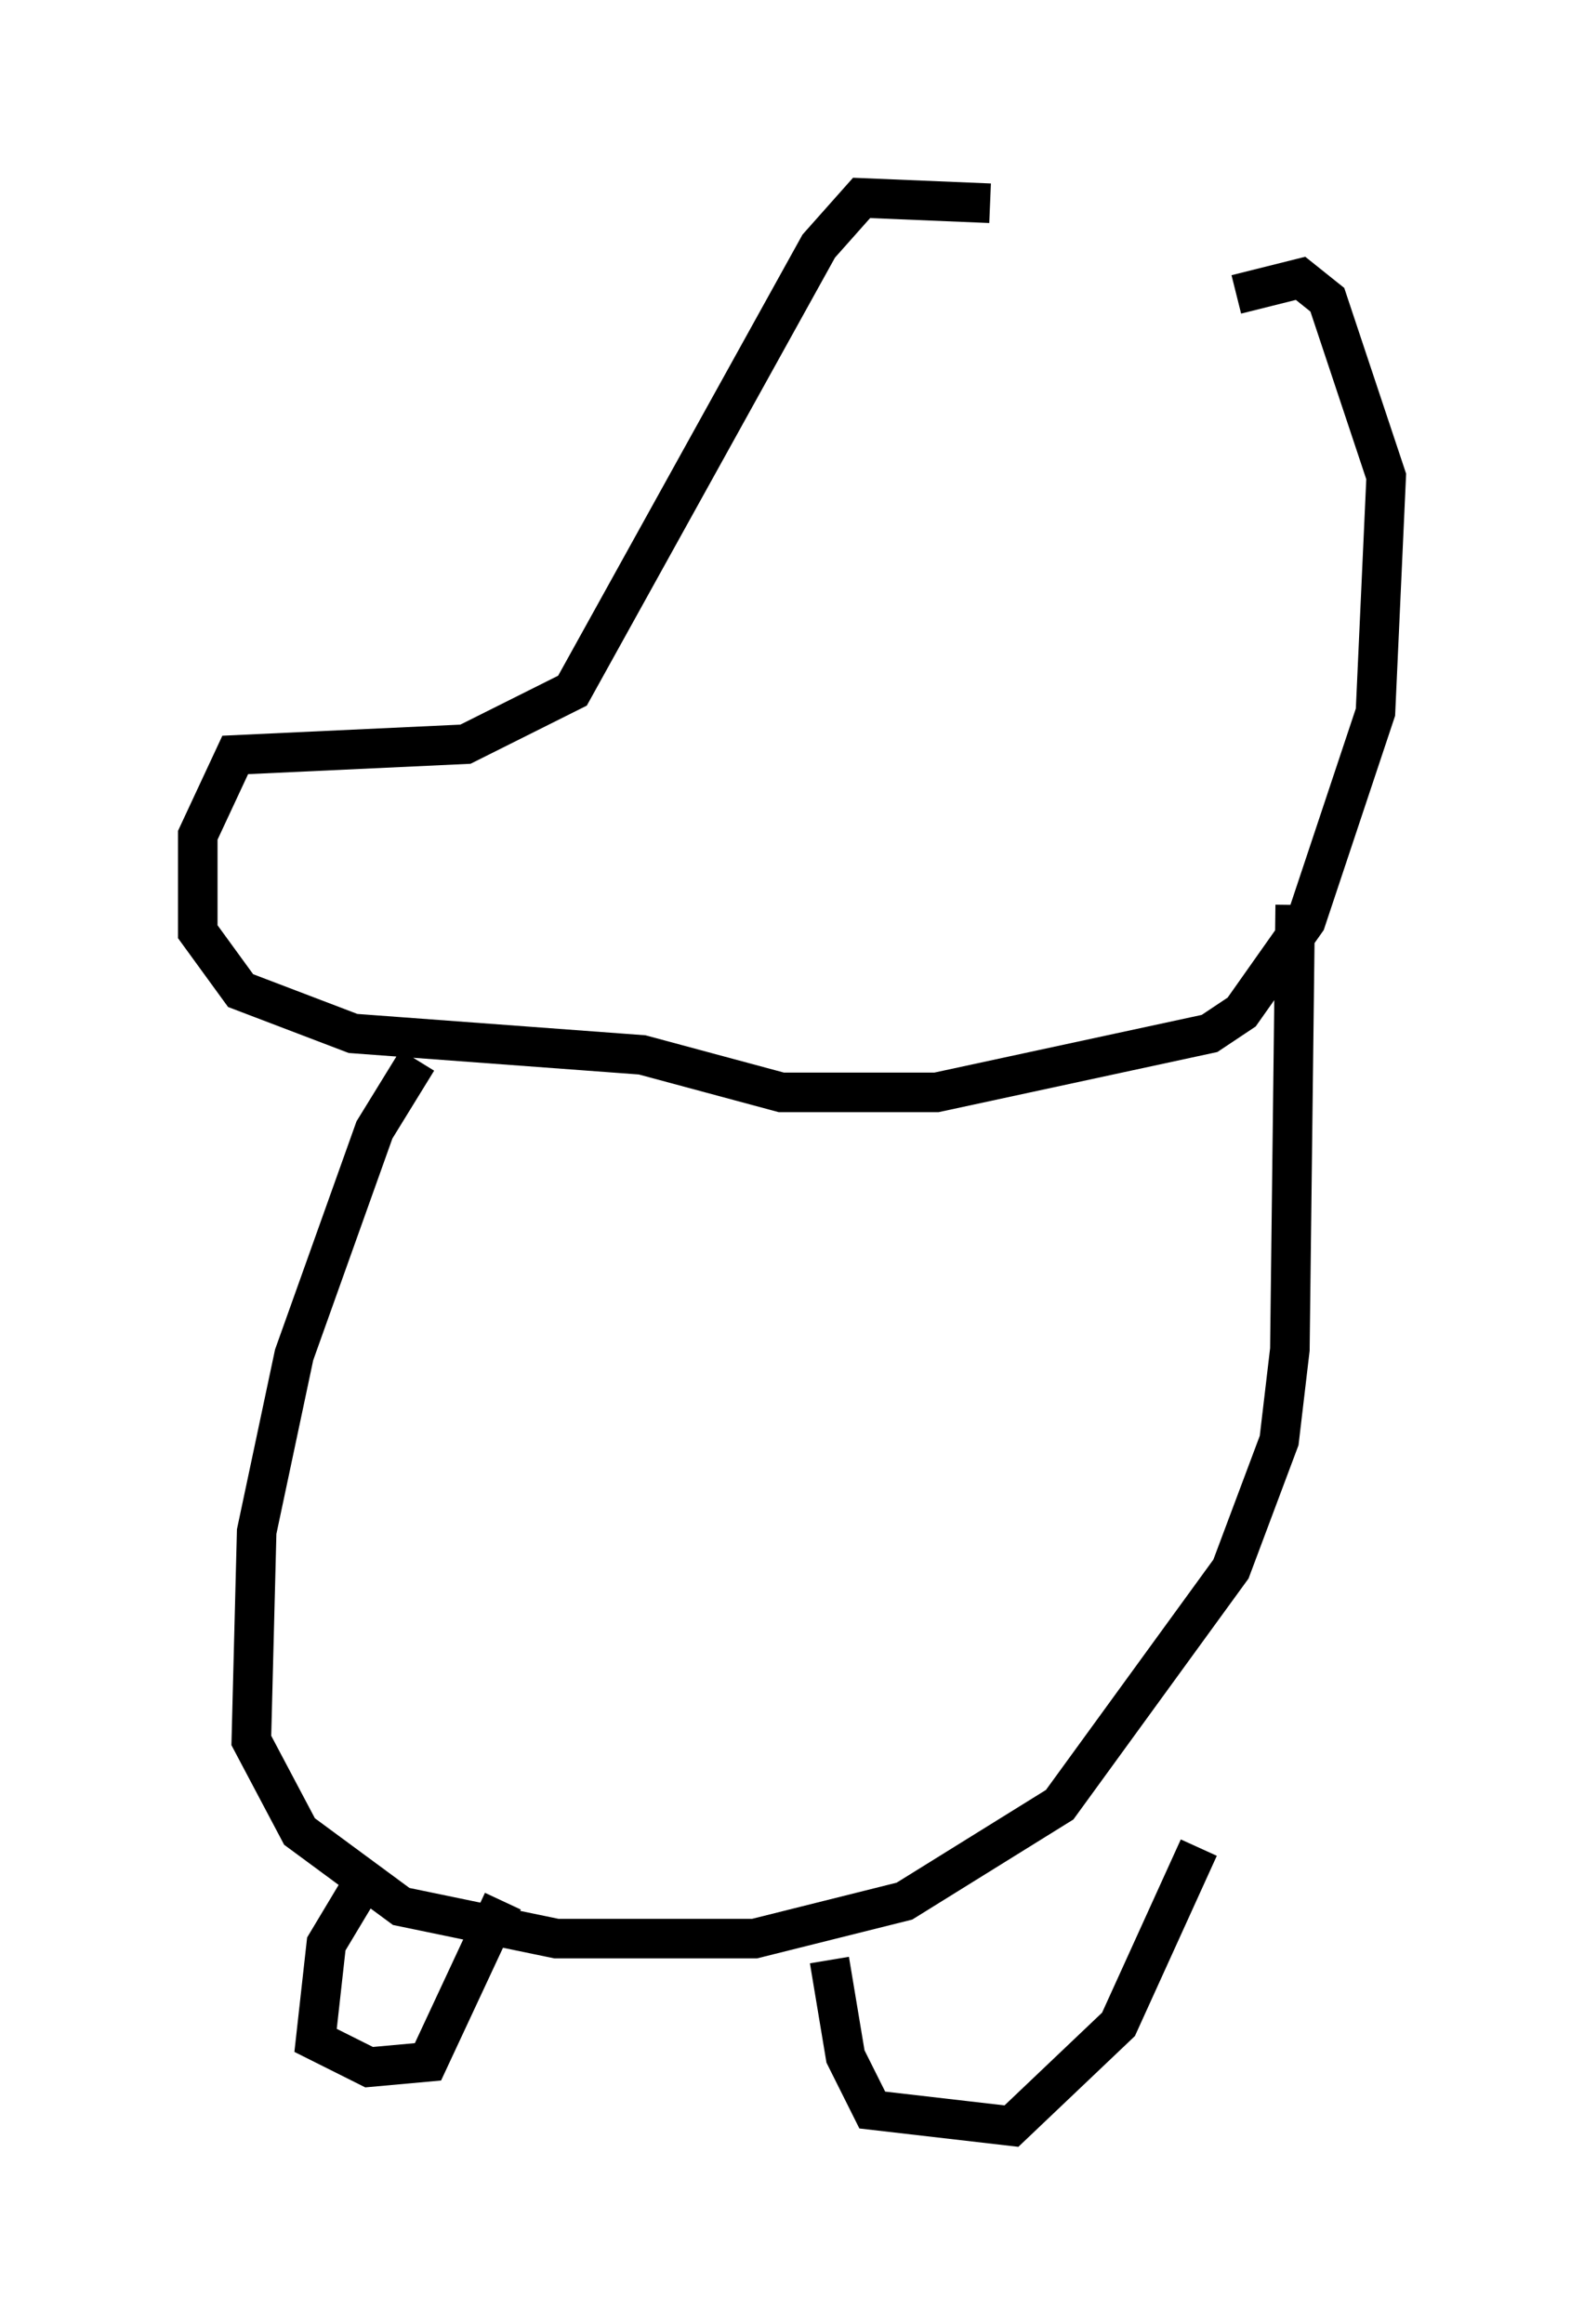 <?xml version="1.0" encoding="utf-8" ?>
<svg baseProfile="full" height="58.714" version="1.1" width="40.04" xmlns="http://www.w3.org/2000/svg" xmlns:ev="http://www.w3.org/2001/xml-events" xmlns:xlink="http://www.w3.org/1999/xlink"><defs /><rect fill="white" height="58.714" width="40.04" x="0" y="0" /><path d="M31.522, 7.571 m-6.495, -2.436 l-3.248, -0.135 -1.083, 1.218 l-6.225, 11.231 -2.706, 1.353 l-5.819, 0.271 -0.947, 2.03 l0.0, 2.436 1.083, 1.488 l2.842, 1.083 7.307, 0.541 l3.518, 0.947 3.924, 0.0 l6.901, -1.488 0.812, -0.541 l1.624, -2.3 1.759, -5.277 l0.271, -5.954 -1.488, -4.465 l-0.677, -0.541 -1.624, 0.406 m-20.703, 19.35 l-1.083, 1.759 -2.03, 5.683 l-0.947, 4.465 -0.135, 5.277 l1.218, 2.3 2.571, 1.894 l3.924, 0.812 5.007, 0.0 l3.789, -0.947 3.924, -2.436 l4.33, -5.954 1.218, -3.248 l0.271, -2.3 0.135, -11.231 m-23.68, 24.898 l-0.812, 1.353 -0.271, 2.436 l1.353, 0.677 1.488, -0.135 l1.894, -4.059 m8.254, 1.488 l0.406, 2.436 0.677, 1.353 l3.518, 0.406 2.706, -2.571 l2.03, -4.465 " fill="none" stroke="black" stroke-width="1" /></svg>